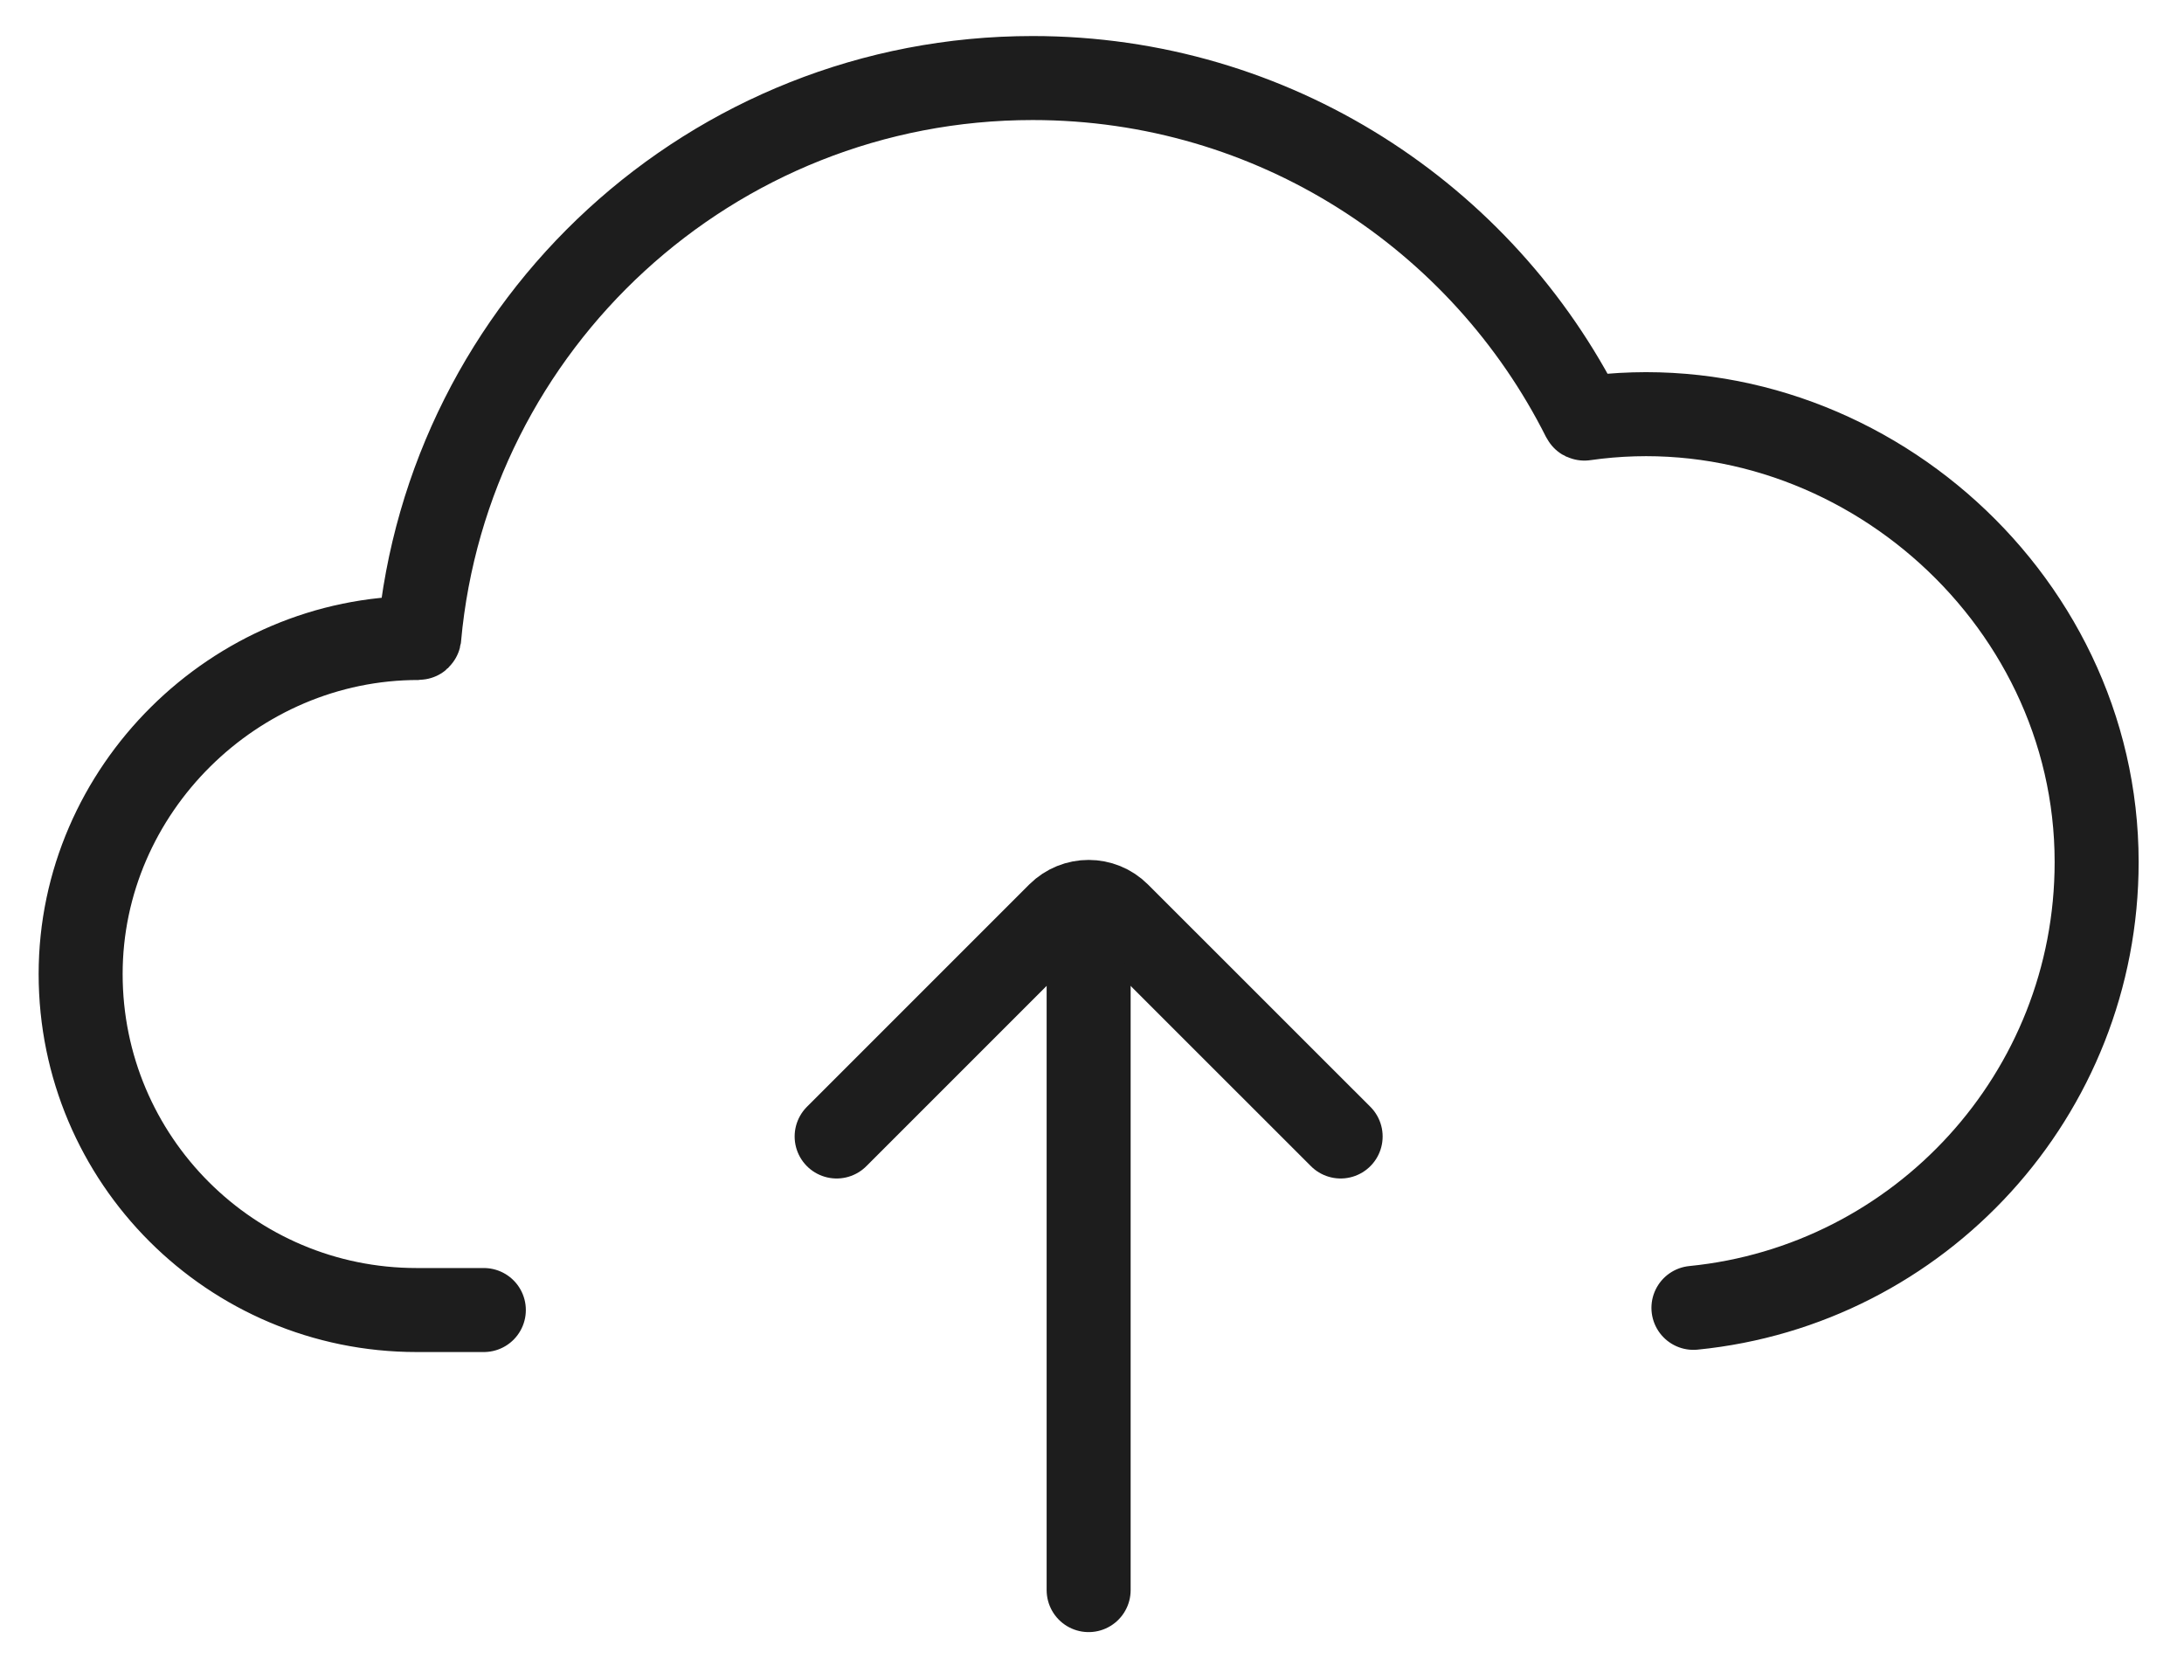 <svg width="26" height="20" viewBox="0 0 26 20" fill="none" xmlns="http://www.w3.org/2000/svg">
<path d="M20.16 15.569C22.855 15.302 24.96 13.028 24.96 10.262C24.96 7.054 22.013 4.531 18.862 4.983C18.858 4.984 18.854 4.982 18.852 4.978C17.647 2.577 15.163 0.929 12.293 0.929C8.471 0.929 5.332 3.853 4.991 7.586C4.99 7.591 4.986 7.595 4.981 7.595C2.793 7.593 0.96 9.401 0.96 11.595C0.96 13.805 2.751 15.595 4.96 15.595H5.76" stroke="#1D1D1D" stroke-linecap="round"/>
<path d="M9.96 13.529L12.606 10.883C12.802 10.688 13.118 10.688 13.313 10.883L15.96 13.529" stroke="#1D1D1D" stroke-linecap="round"/>
<path d="M12.96 11.729L12.96 18.929" stroke="#1D1D1D" stroke-linecap="round"/>
</svg>
